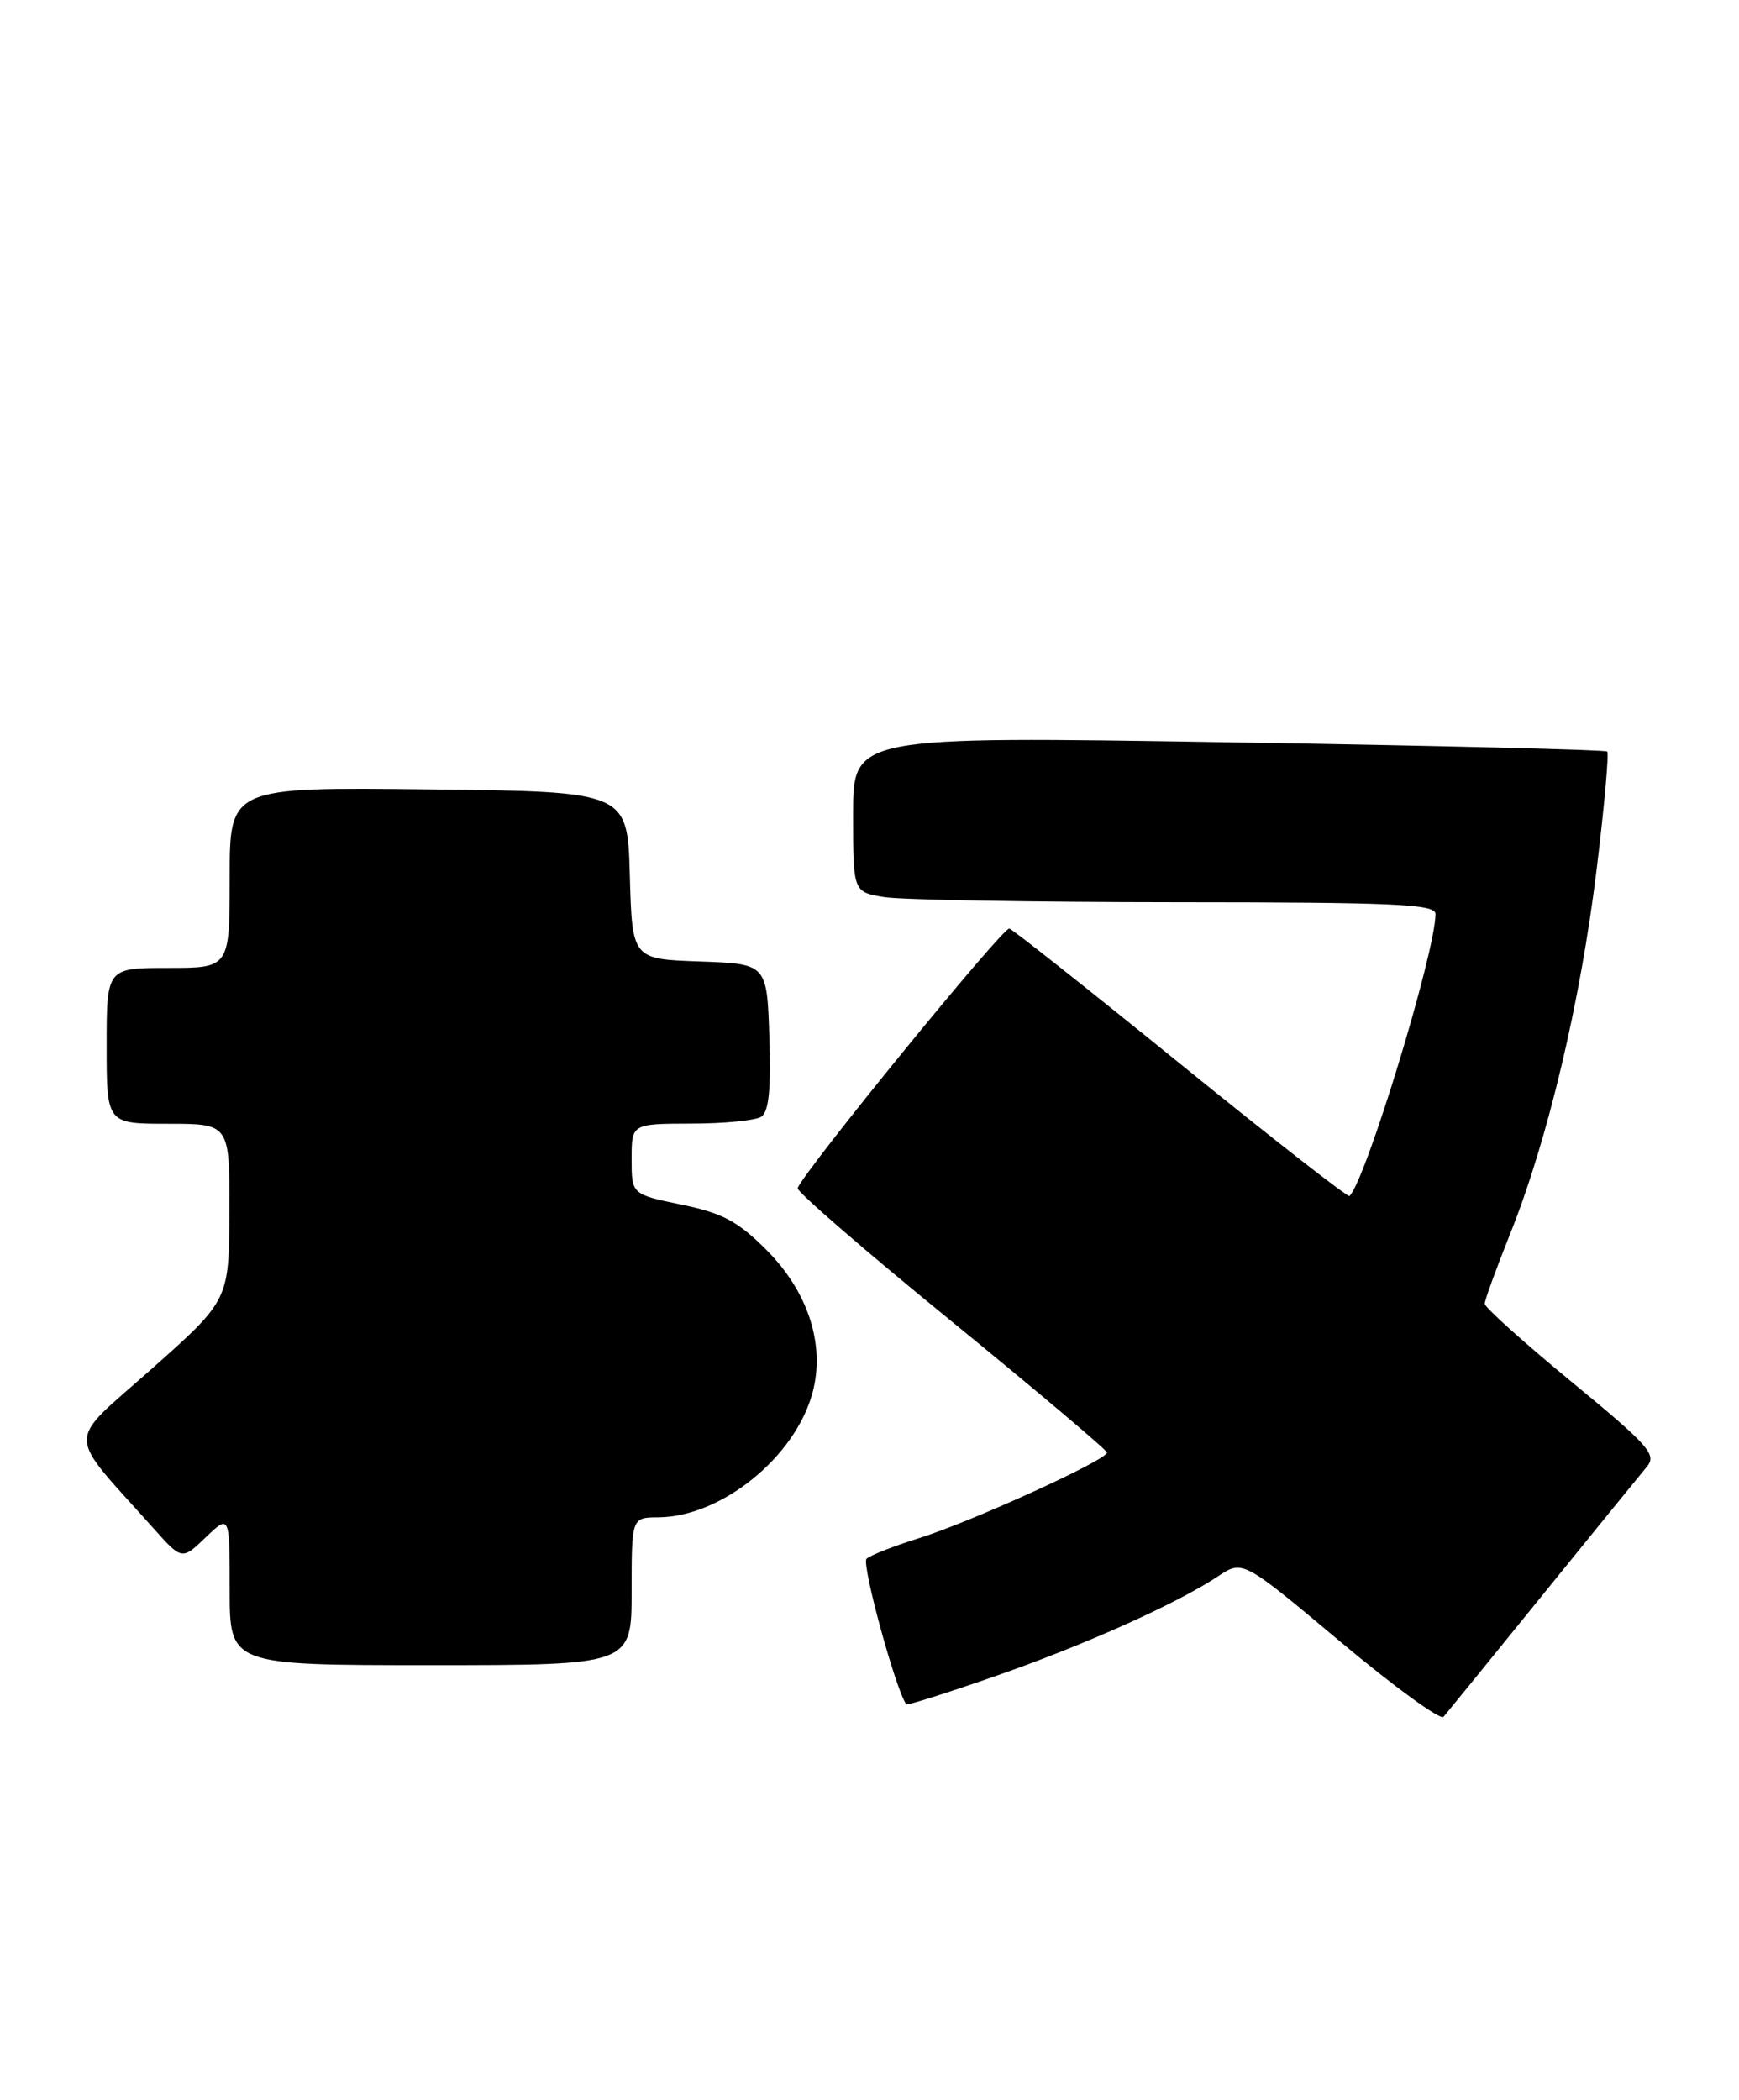 <?xml version="1.0" encoding="UTF-8" standalone="no"?>
<!DOCTYPE svg PUBLIC "-//W3C//DTD SVG 1.1//EN" "http://www.w3.org/Graphics/SVG/1.1/DTD/svg11.dtd" >
<svg xmlns="http://www.w3.org/2000/svg" xmlns:xlink="http://www.w3.org/1999/xlink" version="1.1" viewBox="0 0 212 256">
 <g >
 <path fill="currentColor"
d=" M 188.01 194.50 C 194.24 186.80 199.98 179.75 200.75 178.83 C 202.02 177.34 201.07 176.27 191.58 168.45 C 185.76 163.66 181.00 159.38 181.00 158.94 C 181.00 158.51 182.41 154.63 184.13 150.34 C 188.67 139.00 192.66 122.18 194.63 106.09 C 195.58 98.35 196.16 91.84 195.93 91.62 C 195.69 91.40 174.91 90.89 149.75 90.49 C 104.00 89.75 104.00 89.75 104.00 99.25 C 104.00 108.74 104.00 108.74 107.75 109.36 C 109.81 109.70 125.79 109.98 143.25 109.99 C 170.13 110.00 175.00 110.22 175.00 111.43 C 175.00 116.04 166.54 143.79 164.52 145.81 C 164.33 146.00 155.12 138.81 144.05 129.83 C 132.98 120.85 123.53 113.36 123.05 113.20 C 122.32 112.94 98.01 142.76 97.24 144.85 C 97.10 145.25 105.51 152.53 115.94 161.03 C 126.37 169.54 134.92 176.76 134.95 177.08 C 135.02 177.96 118.31 185.57 112.00 187.53 C 108.97 188.48 106.11 189.60 105.64 190.03 C 104.99 190.63 109.26 206.24 110.49 207.77 C 110.61 207.92 115.38 206.41 121.10 204.42 C 132.03 200.63 143.45 195.52 148.50 192.16 C 151.50 190.17 151.50 190.17 163.40 200.14 C 169.94 205.62 175.61 209.74 175.98 209.30 C 176.36 208.86 181.77 202.20 188.01 194.50 Z  M 77.00 194.00 C 77.00 185.00 77.00 185.00 80.25 184.98 C 87.92 184.93 96.93 177.66 99.05 169.80 C 100.63 163.97 98.53 157.47 93.42 152.36 C 89.94 148.88 88.06 147.88 83.08 146.86 C 77.00 145.60 77.00 145.60 77.00 141.30 C 77.00 137.00 77.00 137.00 84.25 136.98 C 88.24 136.98 92.08 136.60 92.79 136.15 C 93.73 135.56 94.00 132.87 93.79 126.42 C 93.50 117.50 93.50 117.50 85.28 117.21 C 77.07 116.92 77.07 116.92 76.78 106.71 C 76.50 96.50 76.50 96.50 52.25 96.23 C 28.00 95.96 28.00 95.96 28.00 106.98 C 28.00 118.00 28.00 118.00 20.50 118.00 C 13.00 118.00 13.00 118.00 13.00 127.50 C 13.00 137.00 13.00 137.00 20.50 137.00 C 28.00 137.00 28.00 137.00 27.96 147.75 C 27.92 158.50 27.92 158.50 18.48 166.89 C 7.93 176.27 7.91 174.22 18.74 186.35 C 22.18 190.20 22.18 190.20 25.09 187.41 C 28.00 184.63 28.00 184.63 28.00 193.81 C 28.00 203.00 28.00 203.00 52.50 203.00 C 77.00 203.00 77.00 203.00 77.00 194.00 Z "/>
</g>
</svg>